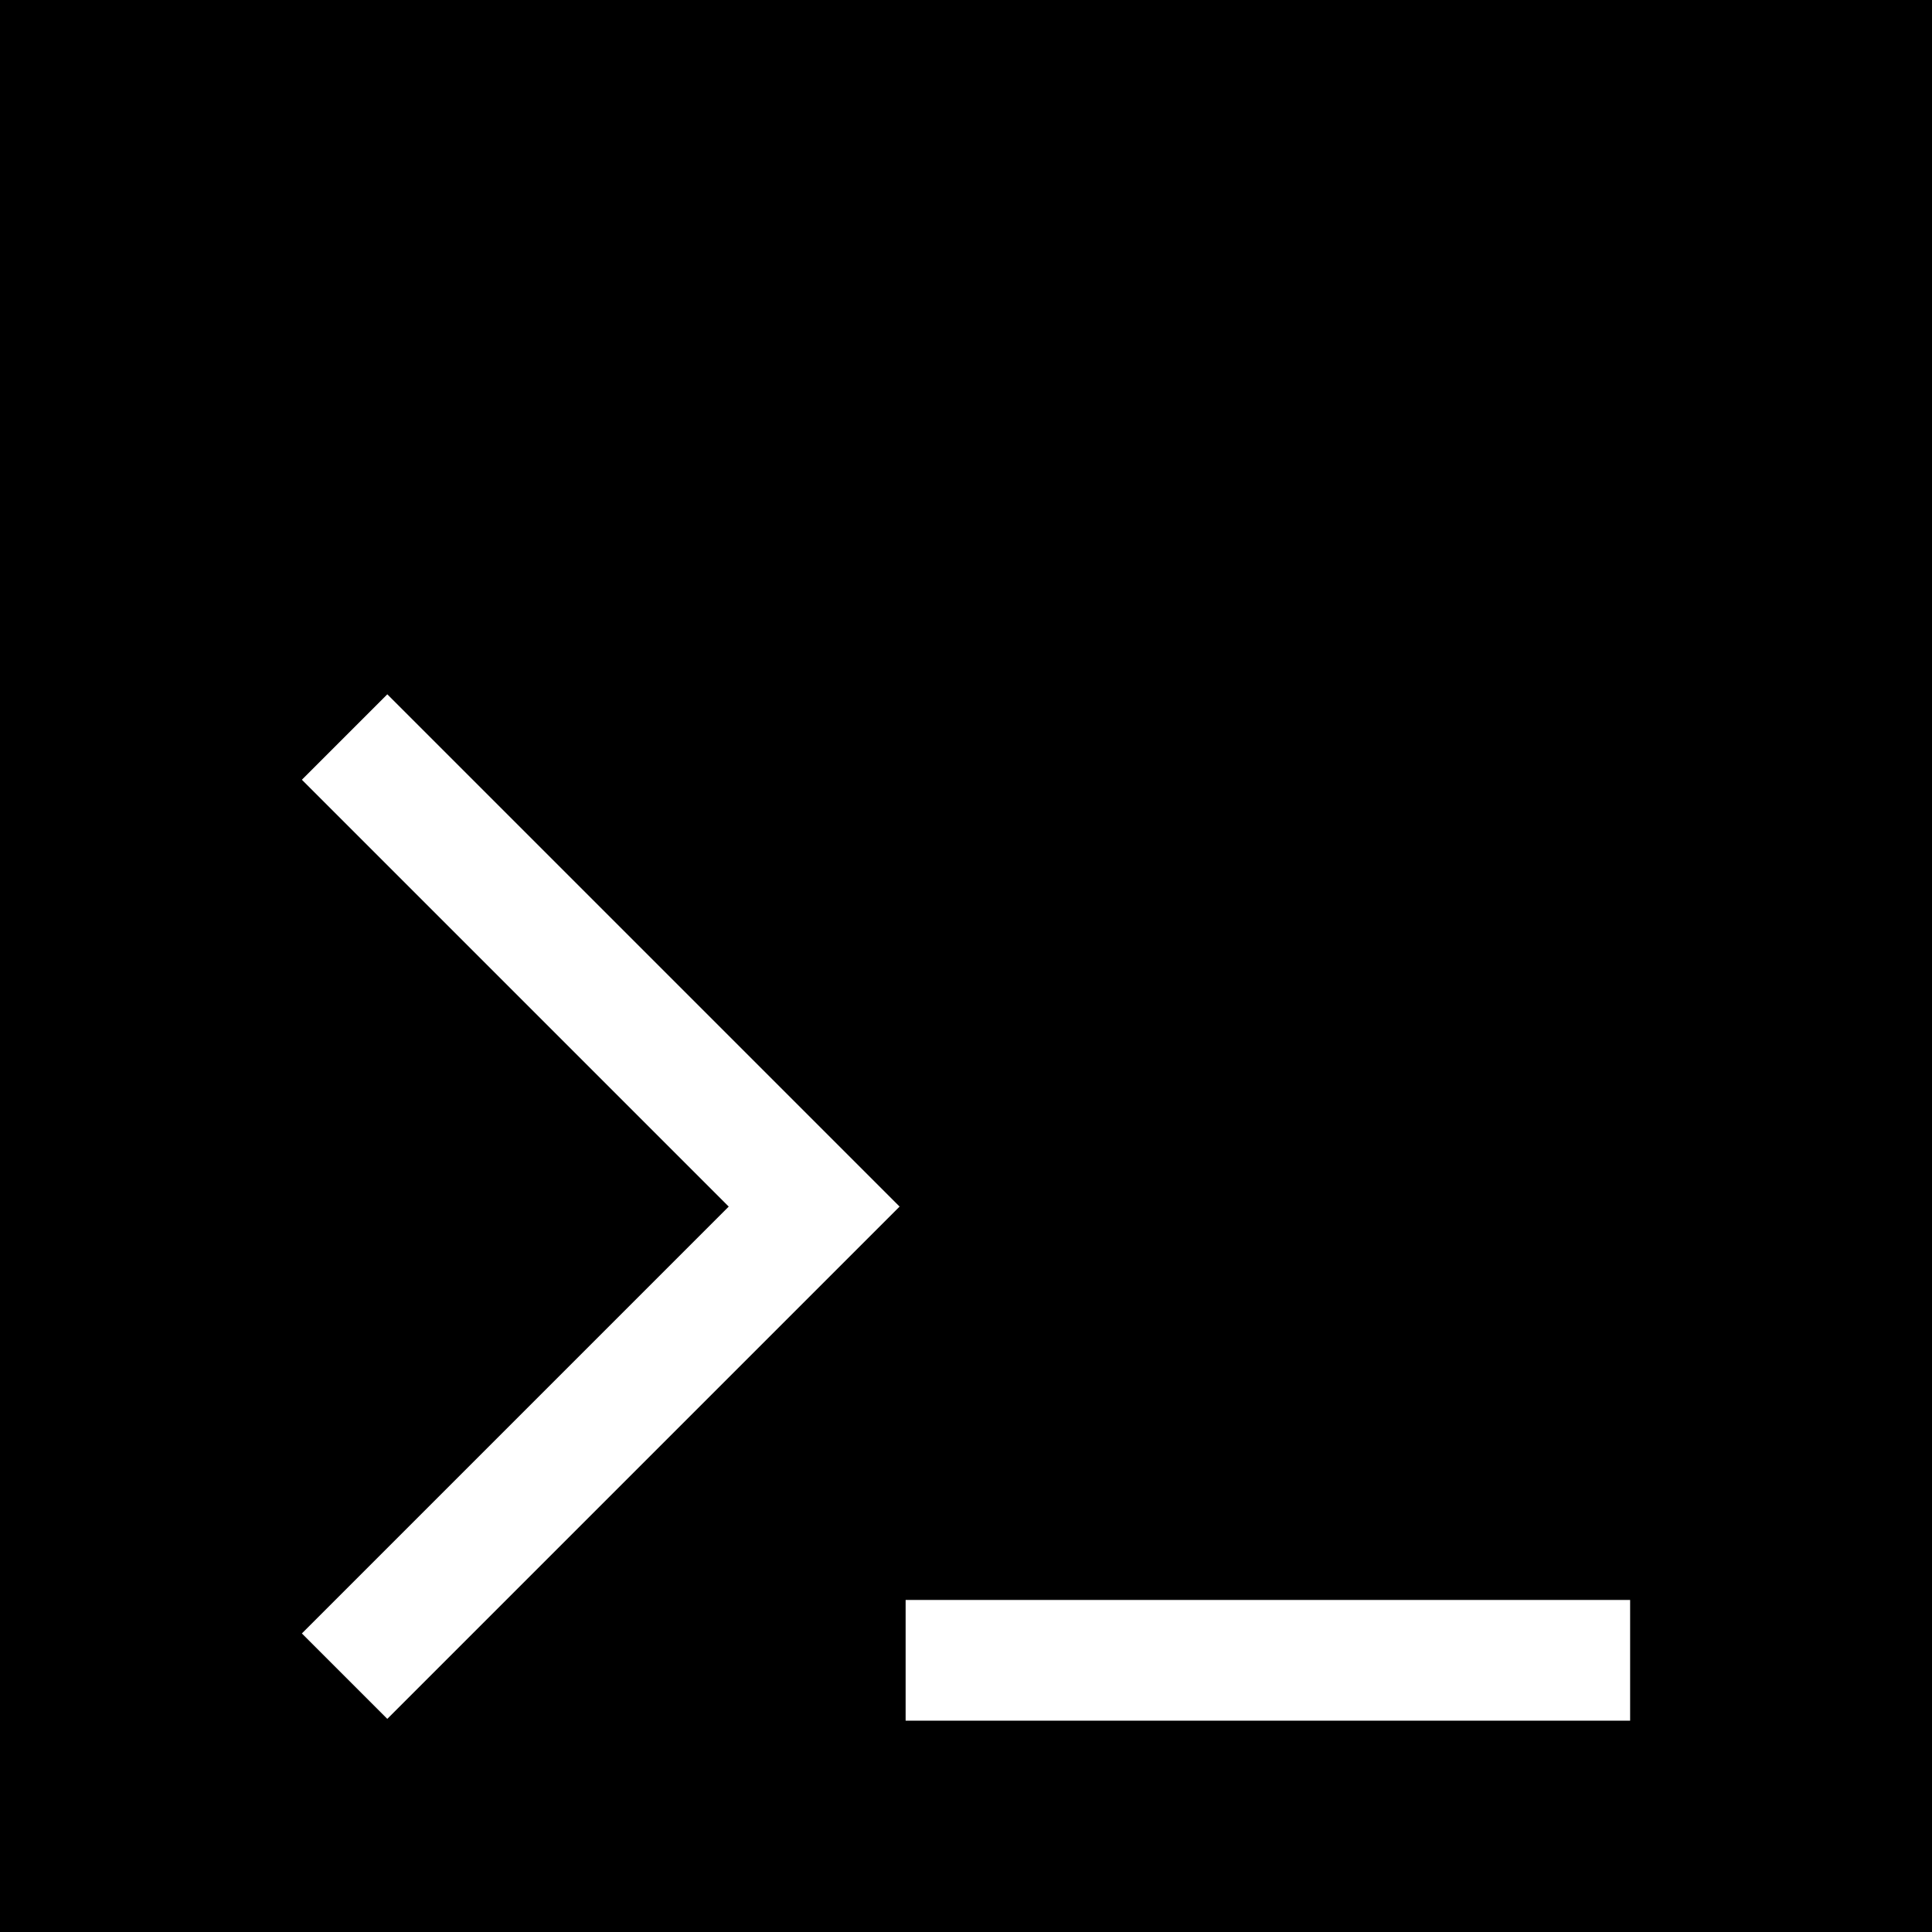 <svg xmlns="http://www.w3.org/2000/svg" viewBox="0 0 128 128">
<style>
		#b {
			fill: #000;
		}
		#f {
			fill: #fff;
		}
		@media (prefers-color-scheme: dark) {
			#b {
				fill: #fff;
			}
			#f {
				fill: #000;
			}
		}
	</style>
	<path id="b" d="M0 0h128v128H0z" />
	<path id="f" d="M60 106h48v8H60zM20 51.66l28.28 28.28L20 108.22l5.66 5.66L53.94 85.6l5.66-5.66-5.66-5.66L25.66 46 20 51.66z" />
</svg>